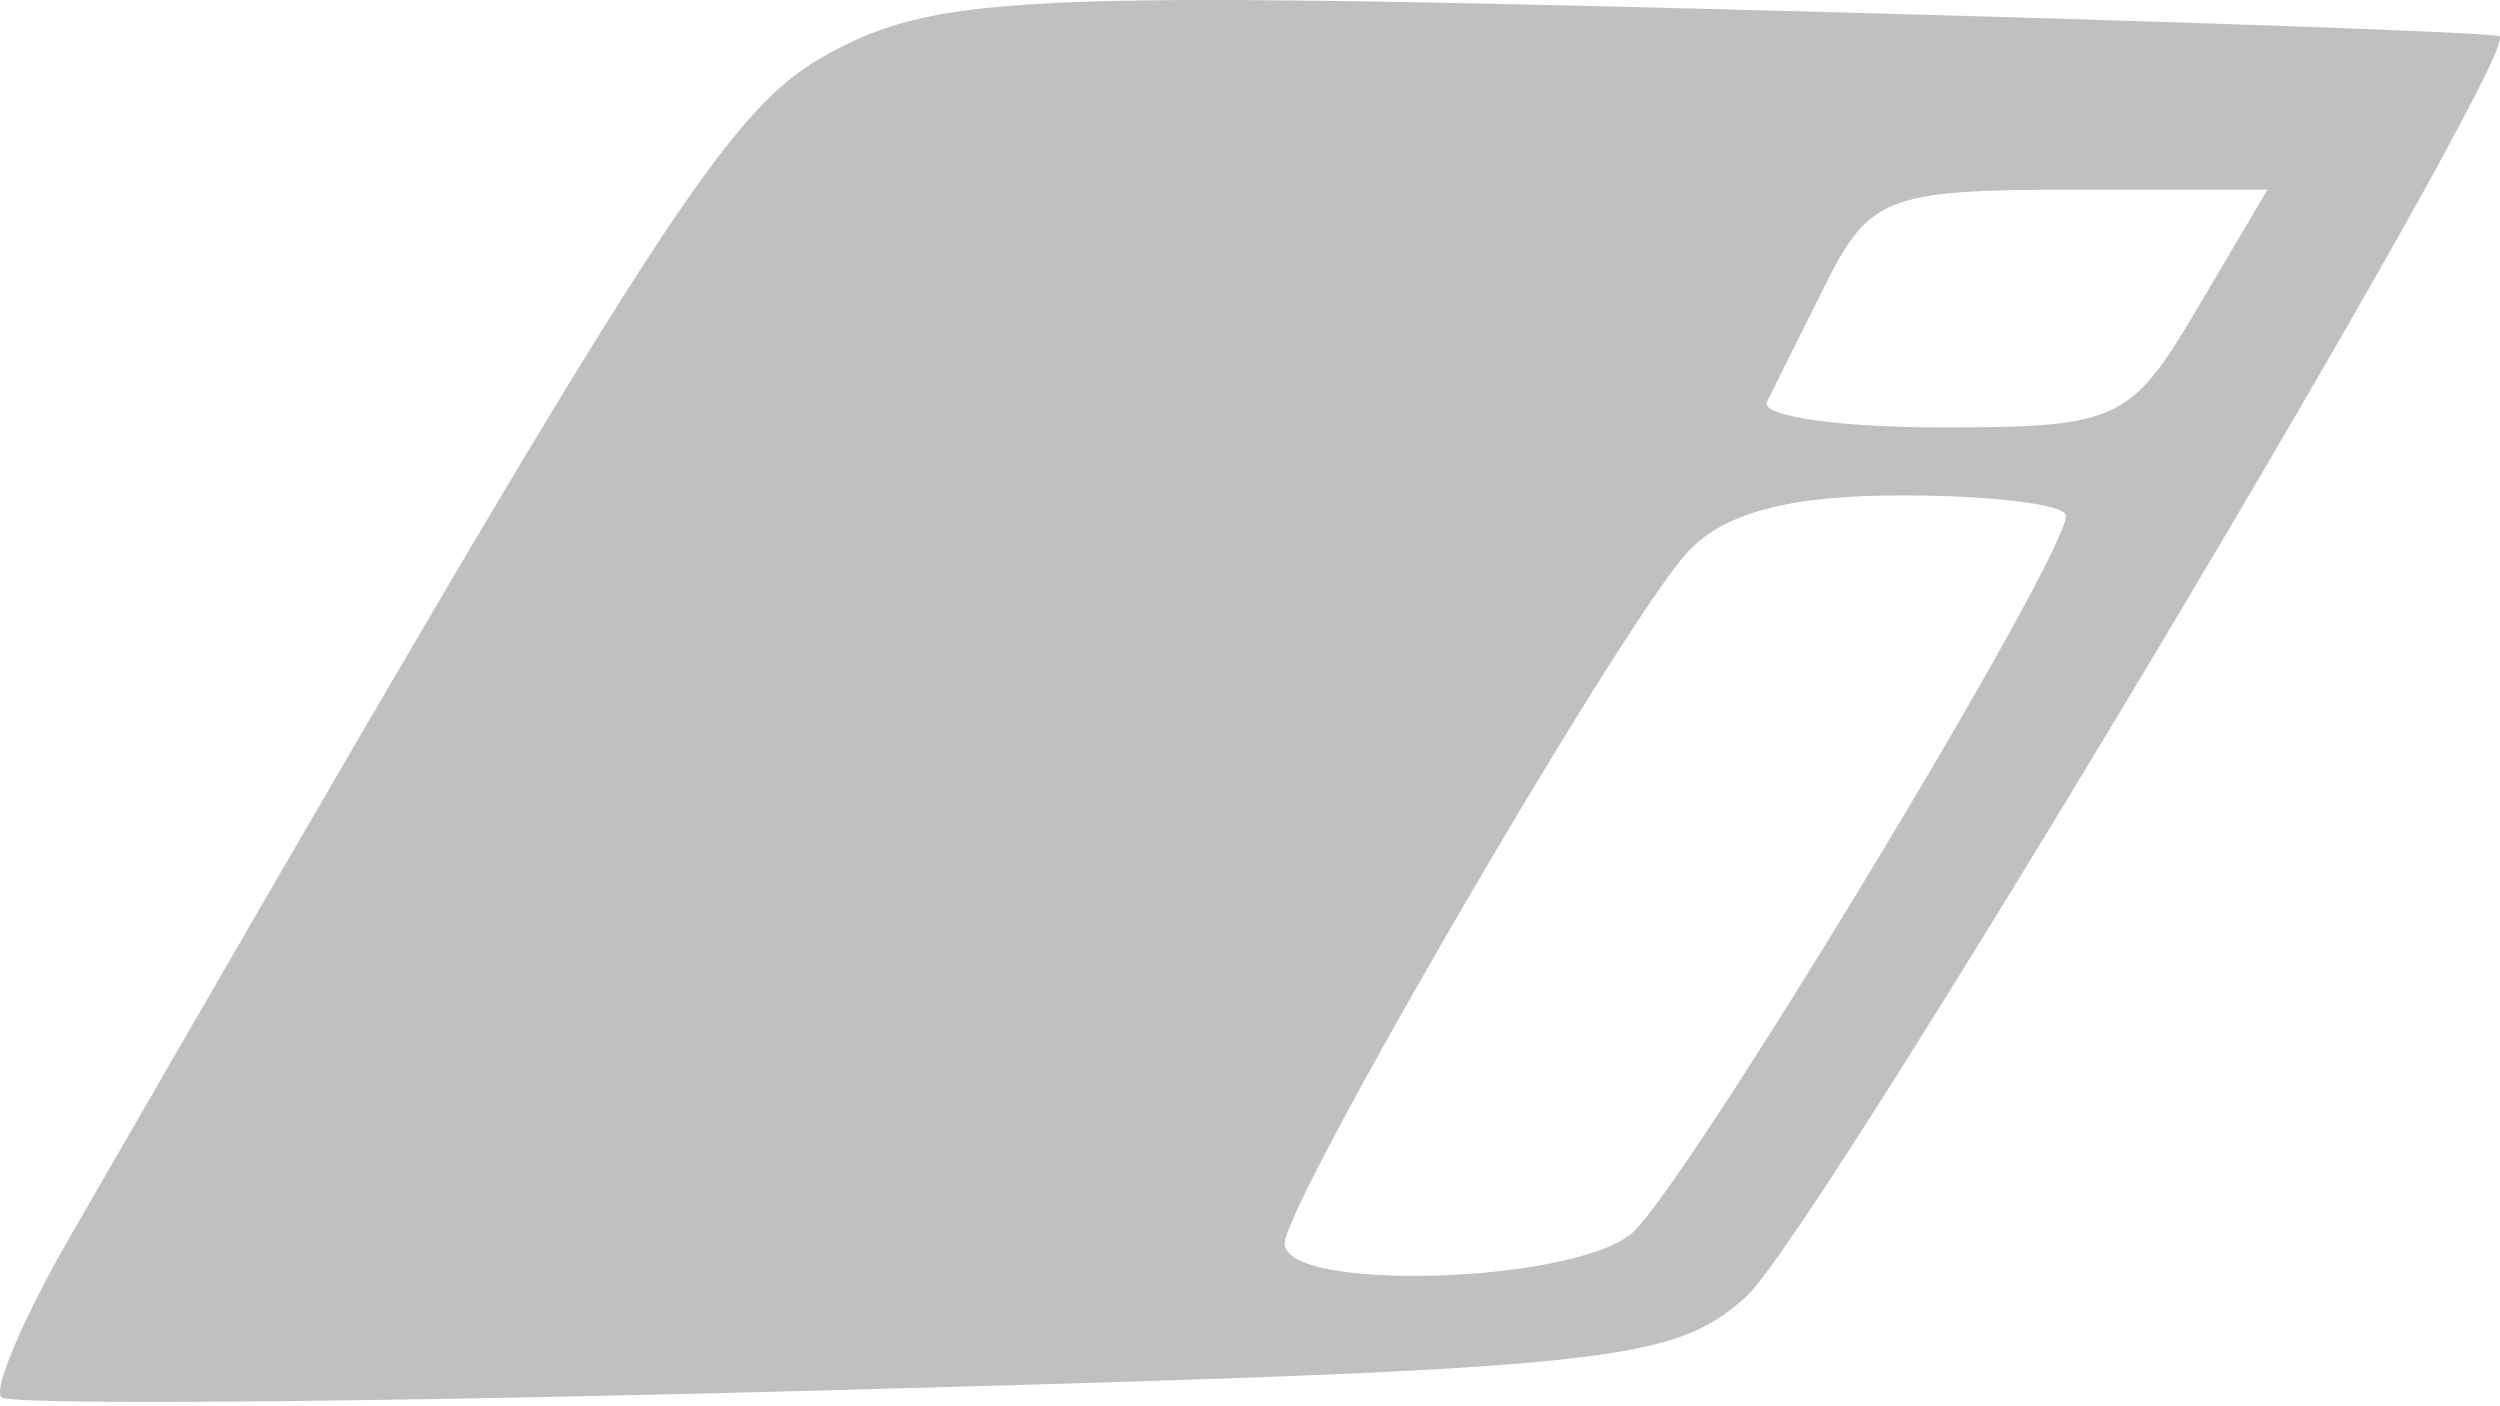 <svg width="32" height="18" viewBox="0 0 32 18" fill="none" xmlns="http://www.w3.org/2000/svg">
<path fill-rule="evenodd" clip-rule="evenodd" d="M10.764 0.603C9.332 1.327 8.73 2.255 0.902 15.82C0.308 16.848 -0.09 17.778 0.017 17.885C0.124 17.992 4.967 17.95 10.778 17.791C20.656 17.521 21.409 17.443 22.353 16.595C23.255 15.785 32.276 0.69 31.994 0.465C31.93 0.414 27.456 0.259 22.051 0.119C13.35 -0.105 12.057 -0.05 10.764 0.603ZM23.375 3.623C23.045 4.281 22.704 4.965 22.617 5.145C22.53 5.325 23.531 5.471 24.843 5.471C27.107 5.471 27.273 5.395 28.125 3.949L29.023 2.428H26.499C24.18 2.428 23.926 2.525 23.375 3.623ZM21.571 7.101C20.658 8.154 16.444 15.402 16.444 15.919C16.444 16.535 20.072 16.435 20.875 15.797C21.522 15.283 26.444 7.156 26.444 6.601C26.444 6.458 25.496 6.341 24.337 6.341C22.872 6.341 22.03 6.572 21.571 7.101Z" fill="#C0C0C0"/>
</svg>
